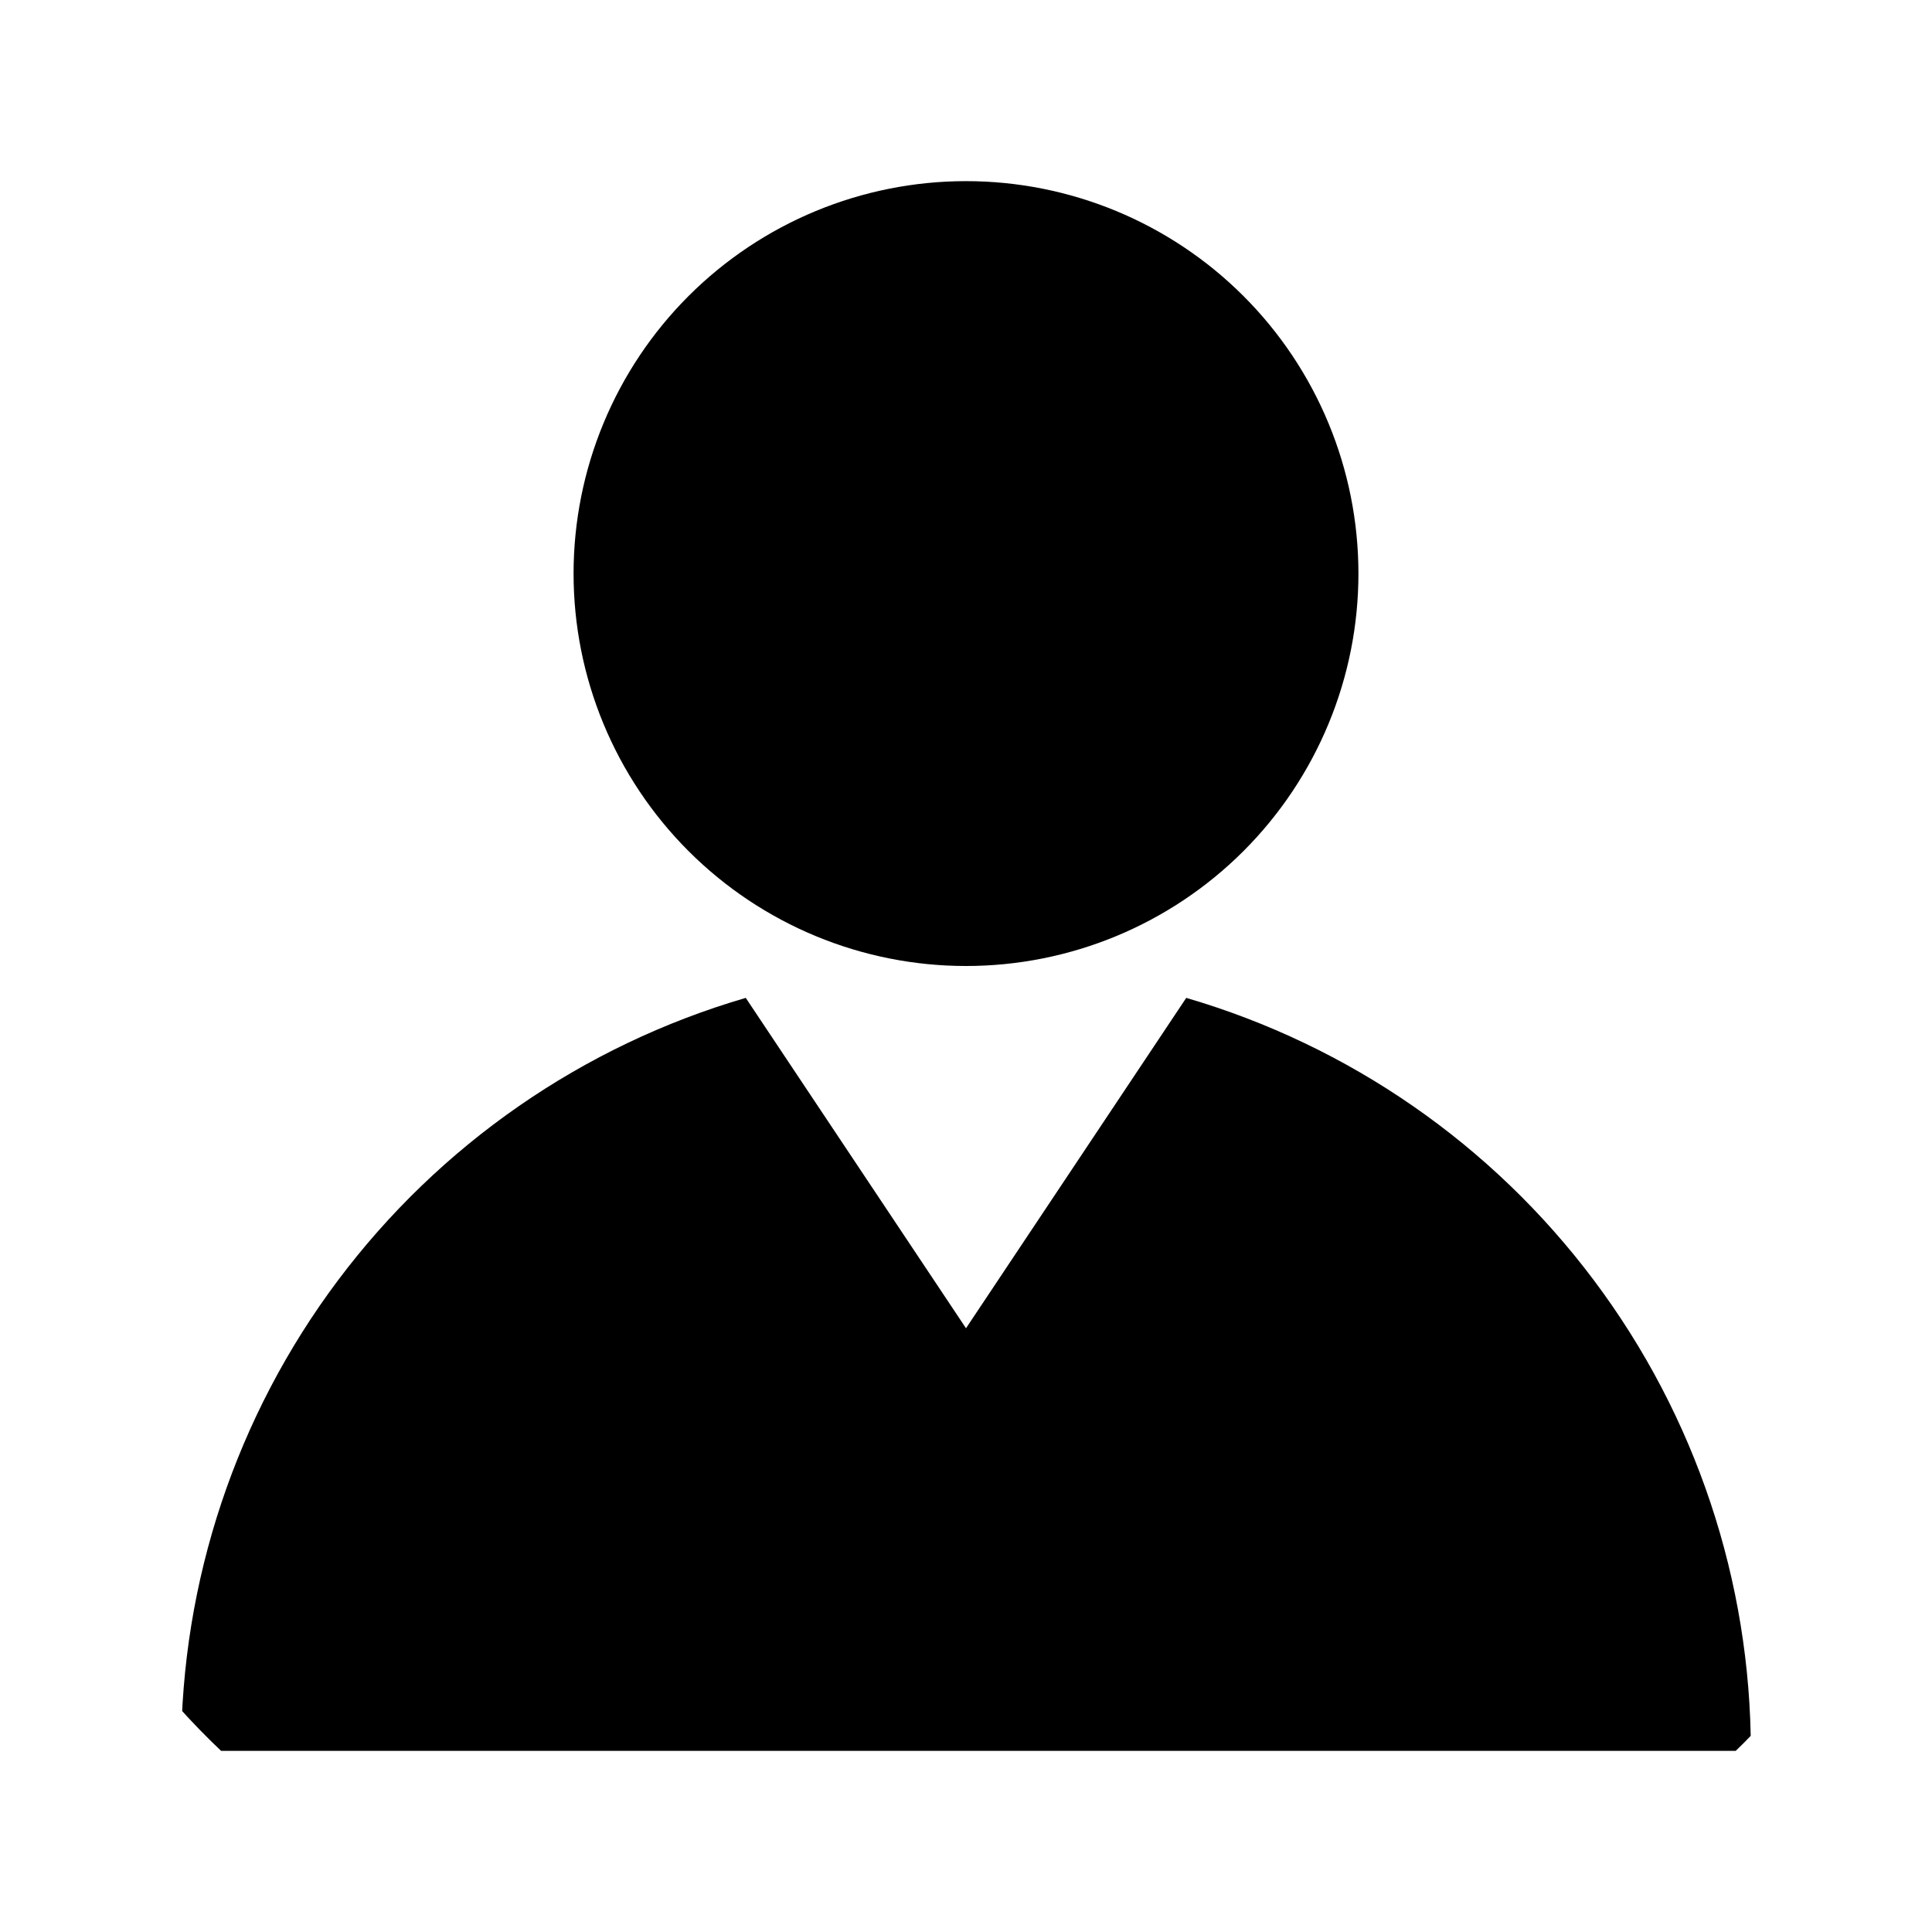 <svg viewBox="0 0 90 90" xmlns="http://www.w3.org/2000/svg" xmlns:xlink="http://www.w3.org/1999/xlink" width="90" height="90" fill="none" clip-path="url(#clipPath_0)" customFrame="url(#clipPath_0)">
	<defs>
		<clipPath id="clipPath_0">
			<rect width="90" height="90" x="0" y="0" rx="30" fill="rgb(255,255,255)" />
		</clipPath>
	</defs>
	<rect id="avatar-svgrepo-com 1" width="90" height="90" x="0" y="0" rx="30" fill="rgb(255,255,255)" fill-opacity="0" />
	<path id="Vector" d="M55.26 46.485C62.847 48.703 69.51 53.32 74.252 59.644C78.994 65.968 81.559 73.658 81.562 81.562L8.438 81.562C8.439 73.658 11.003 65.966 15.745 59.642C20.488 53.318 27.152 48.701 34.74 46.485L45 61.875L55.26 46.485ZM63.281 26.719C63.281 31.567 61.355 36.217 57.927 39.645C54.498 43.074 49.849 45 45 45C40.151 45 35.502 43.074 32.073 39.645C28.645 36.217 26.719 31.567 26.719 26.719C26.719 21.87 28.645 17.22 32.073 13.792C35.502 10.364 40.151 8.438 45 8.438C49.849 8.438 54.498 10.364 57.927 13.792C61.355 17.22 63.281 21.87 63.281 26.719Z" fill="rgb(0,0,0)" fill-rule="nonzero" />
</svg>
